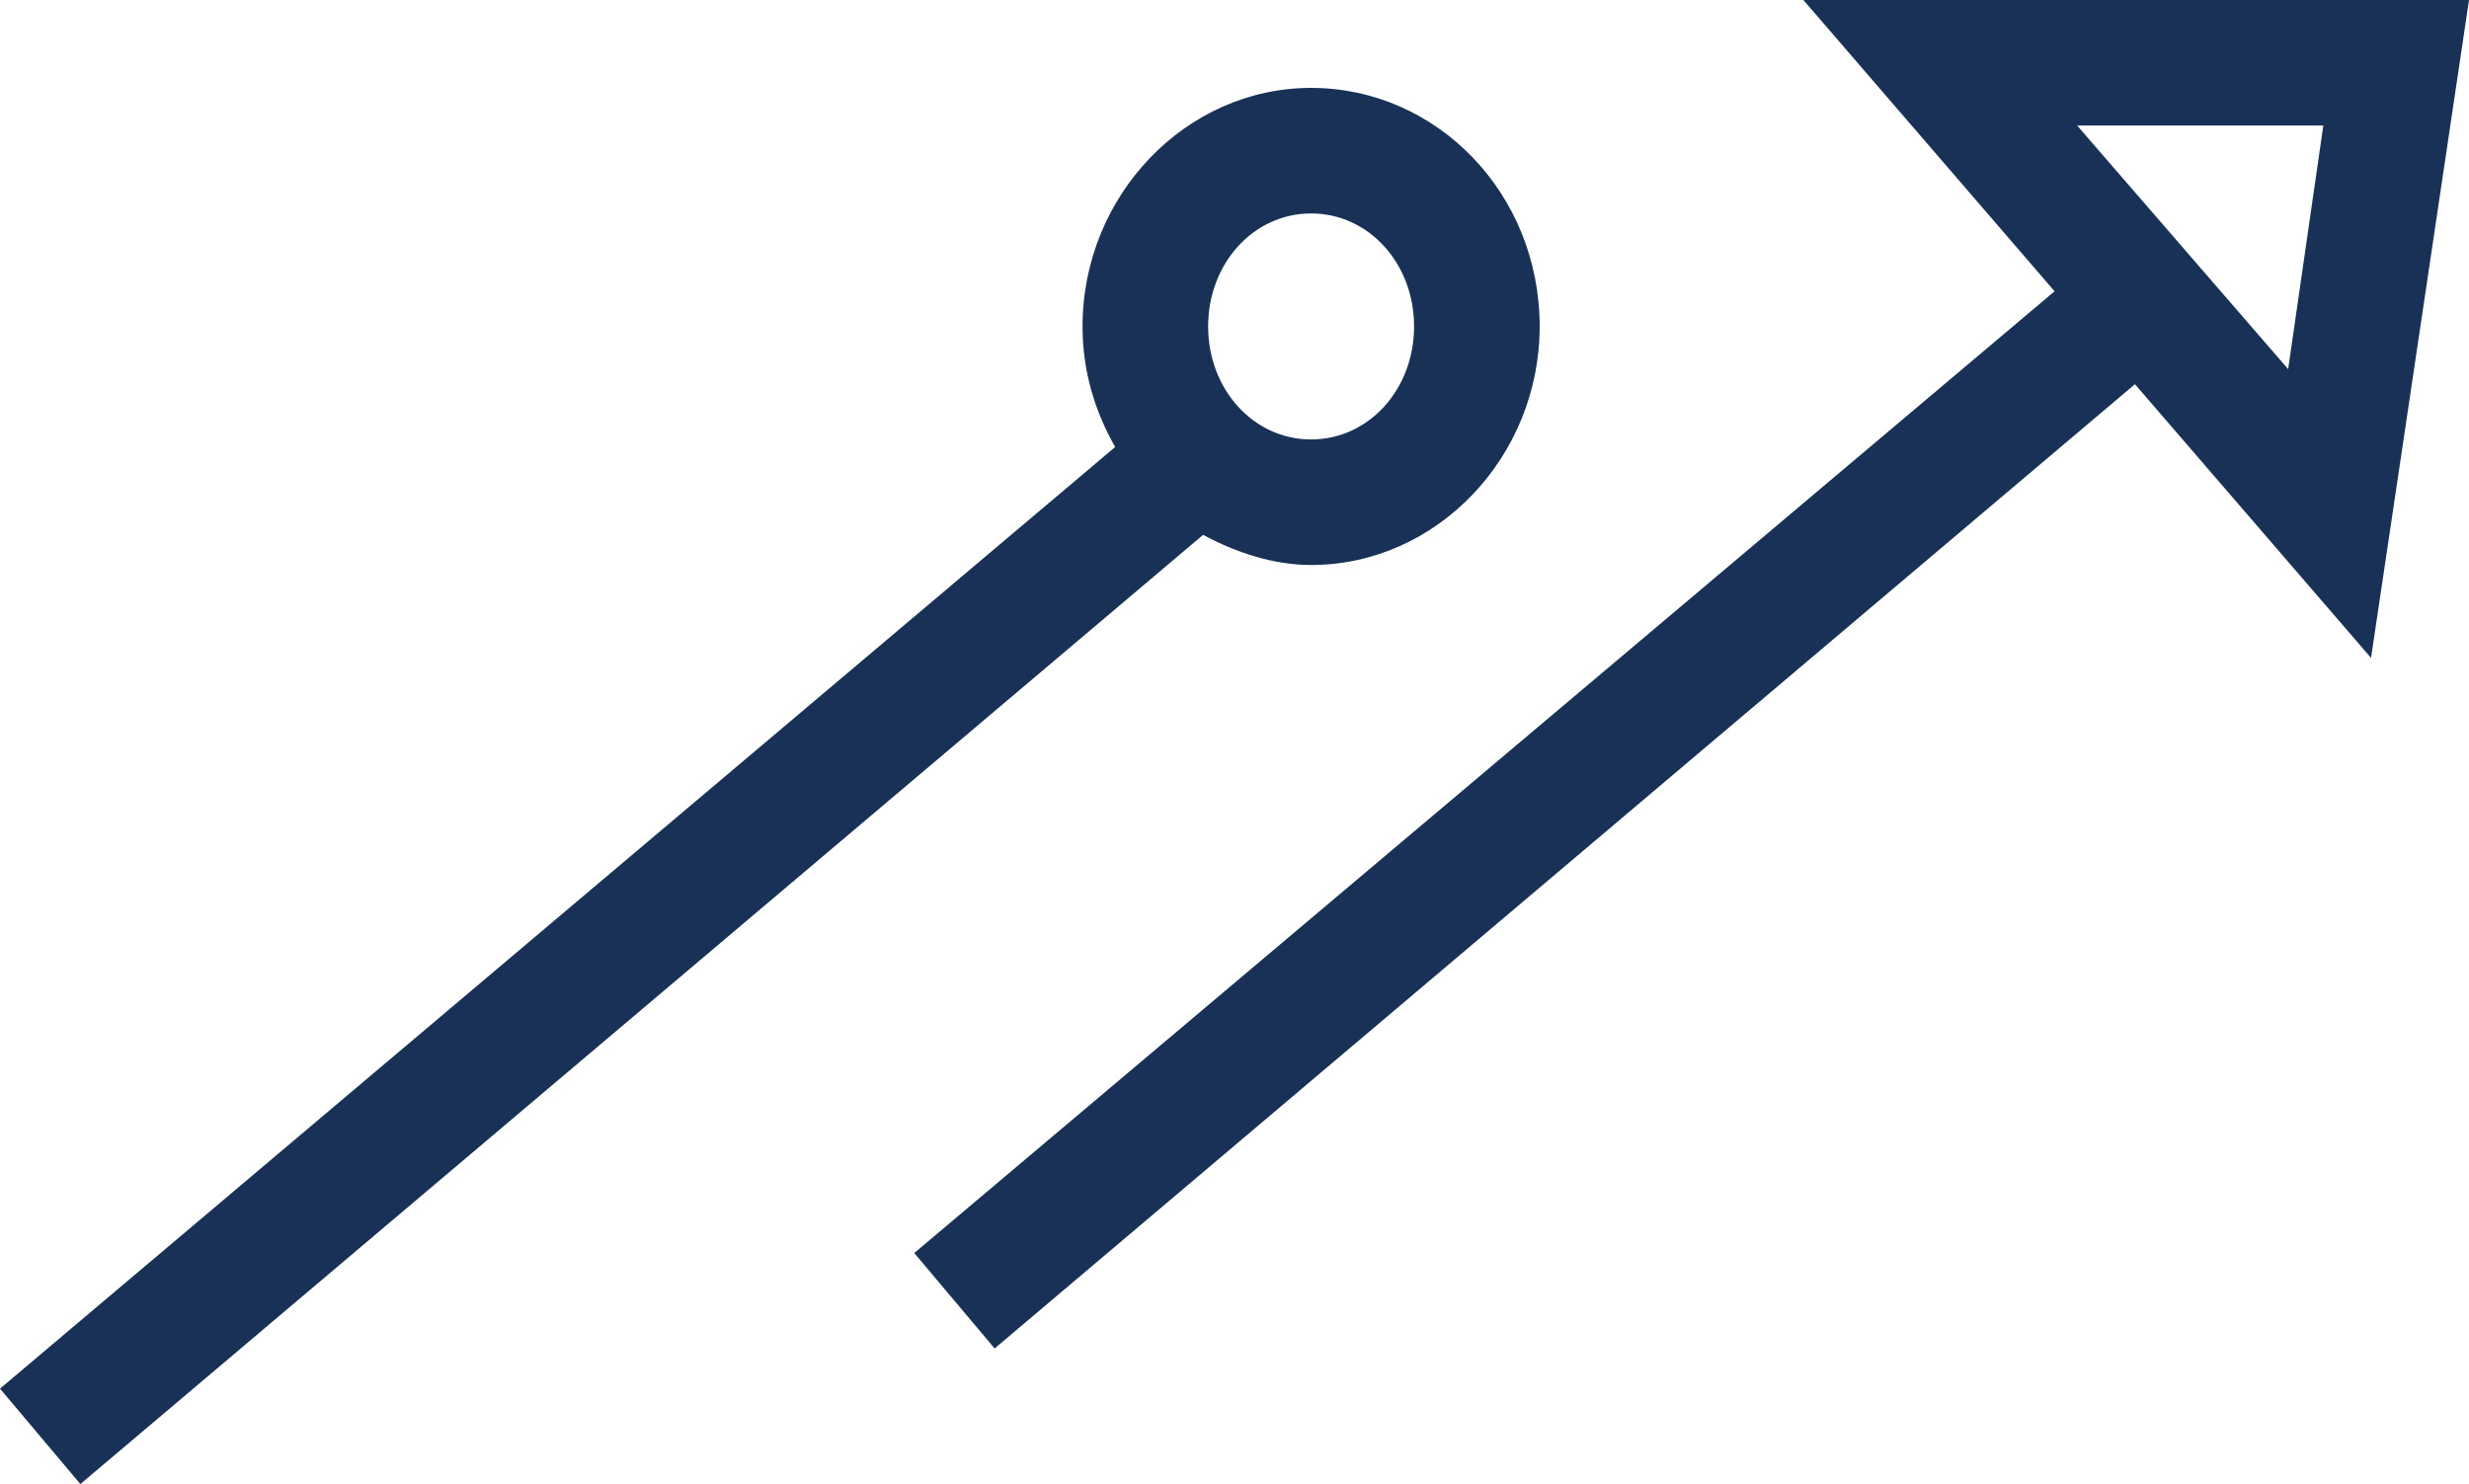 <?xml version="1.0" encoding="utf-8"?>
<!-- Generator: Adobe Illustrator 22.1.0, SVG Export Plug-In . SVG Version: 6.00 Build 0)  -->
<svg version="1.1" id="Livello_1" xmlns="http://www.w3.org/2000/svg" xmlns:xlink="http://www.w3.org/1999/xlink" x="0px" y="0px"
	 viewBox="0 0 98.3 59.1" style="enable-background:new 0 0 98.3 59.1;" xml:space="preserve">
<style type="text/css">
	.st0{fill:#193156;}
</style>
<path class="st0" d="M0,55.3l3.2,3.8l44.7-37.8c1.3,0.7,2.8,1.2,4.3,1.2c5,0,9.1-4.3,9.1-9.5c0-5.3-4.1-9.5-9.1-9.5
	s-9.1,4.3-9.1,9.5c0,1.8,0.5,3.4,1.3,4.8L0,55.3z M48.1,13c0-2.5,1.8-4.5,4.1-4.5s4.1,2,4.1,4.5c0,2.5-1.8,4.5-4.1,4.5
	S48.1,15.5,48.1,13z"/>
<path class="st0" d="M36.4,49.9l3.2,3.8L85,15.3l9.4,10.9L98.3,0L71.8,0l10,11.6L36.4,49.9z M82.7,5h9.8l-1.4,9.7L82.7,5z"/>
</svg>
